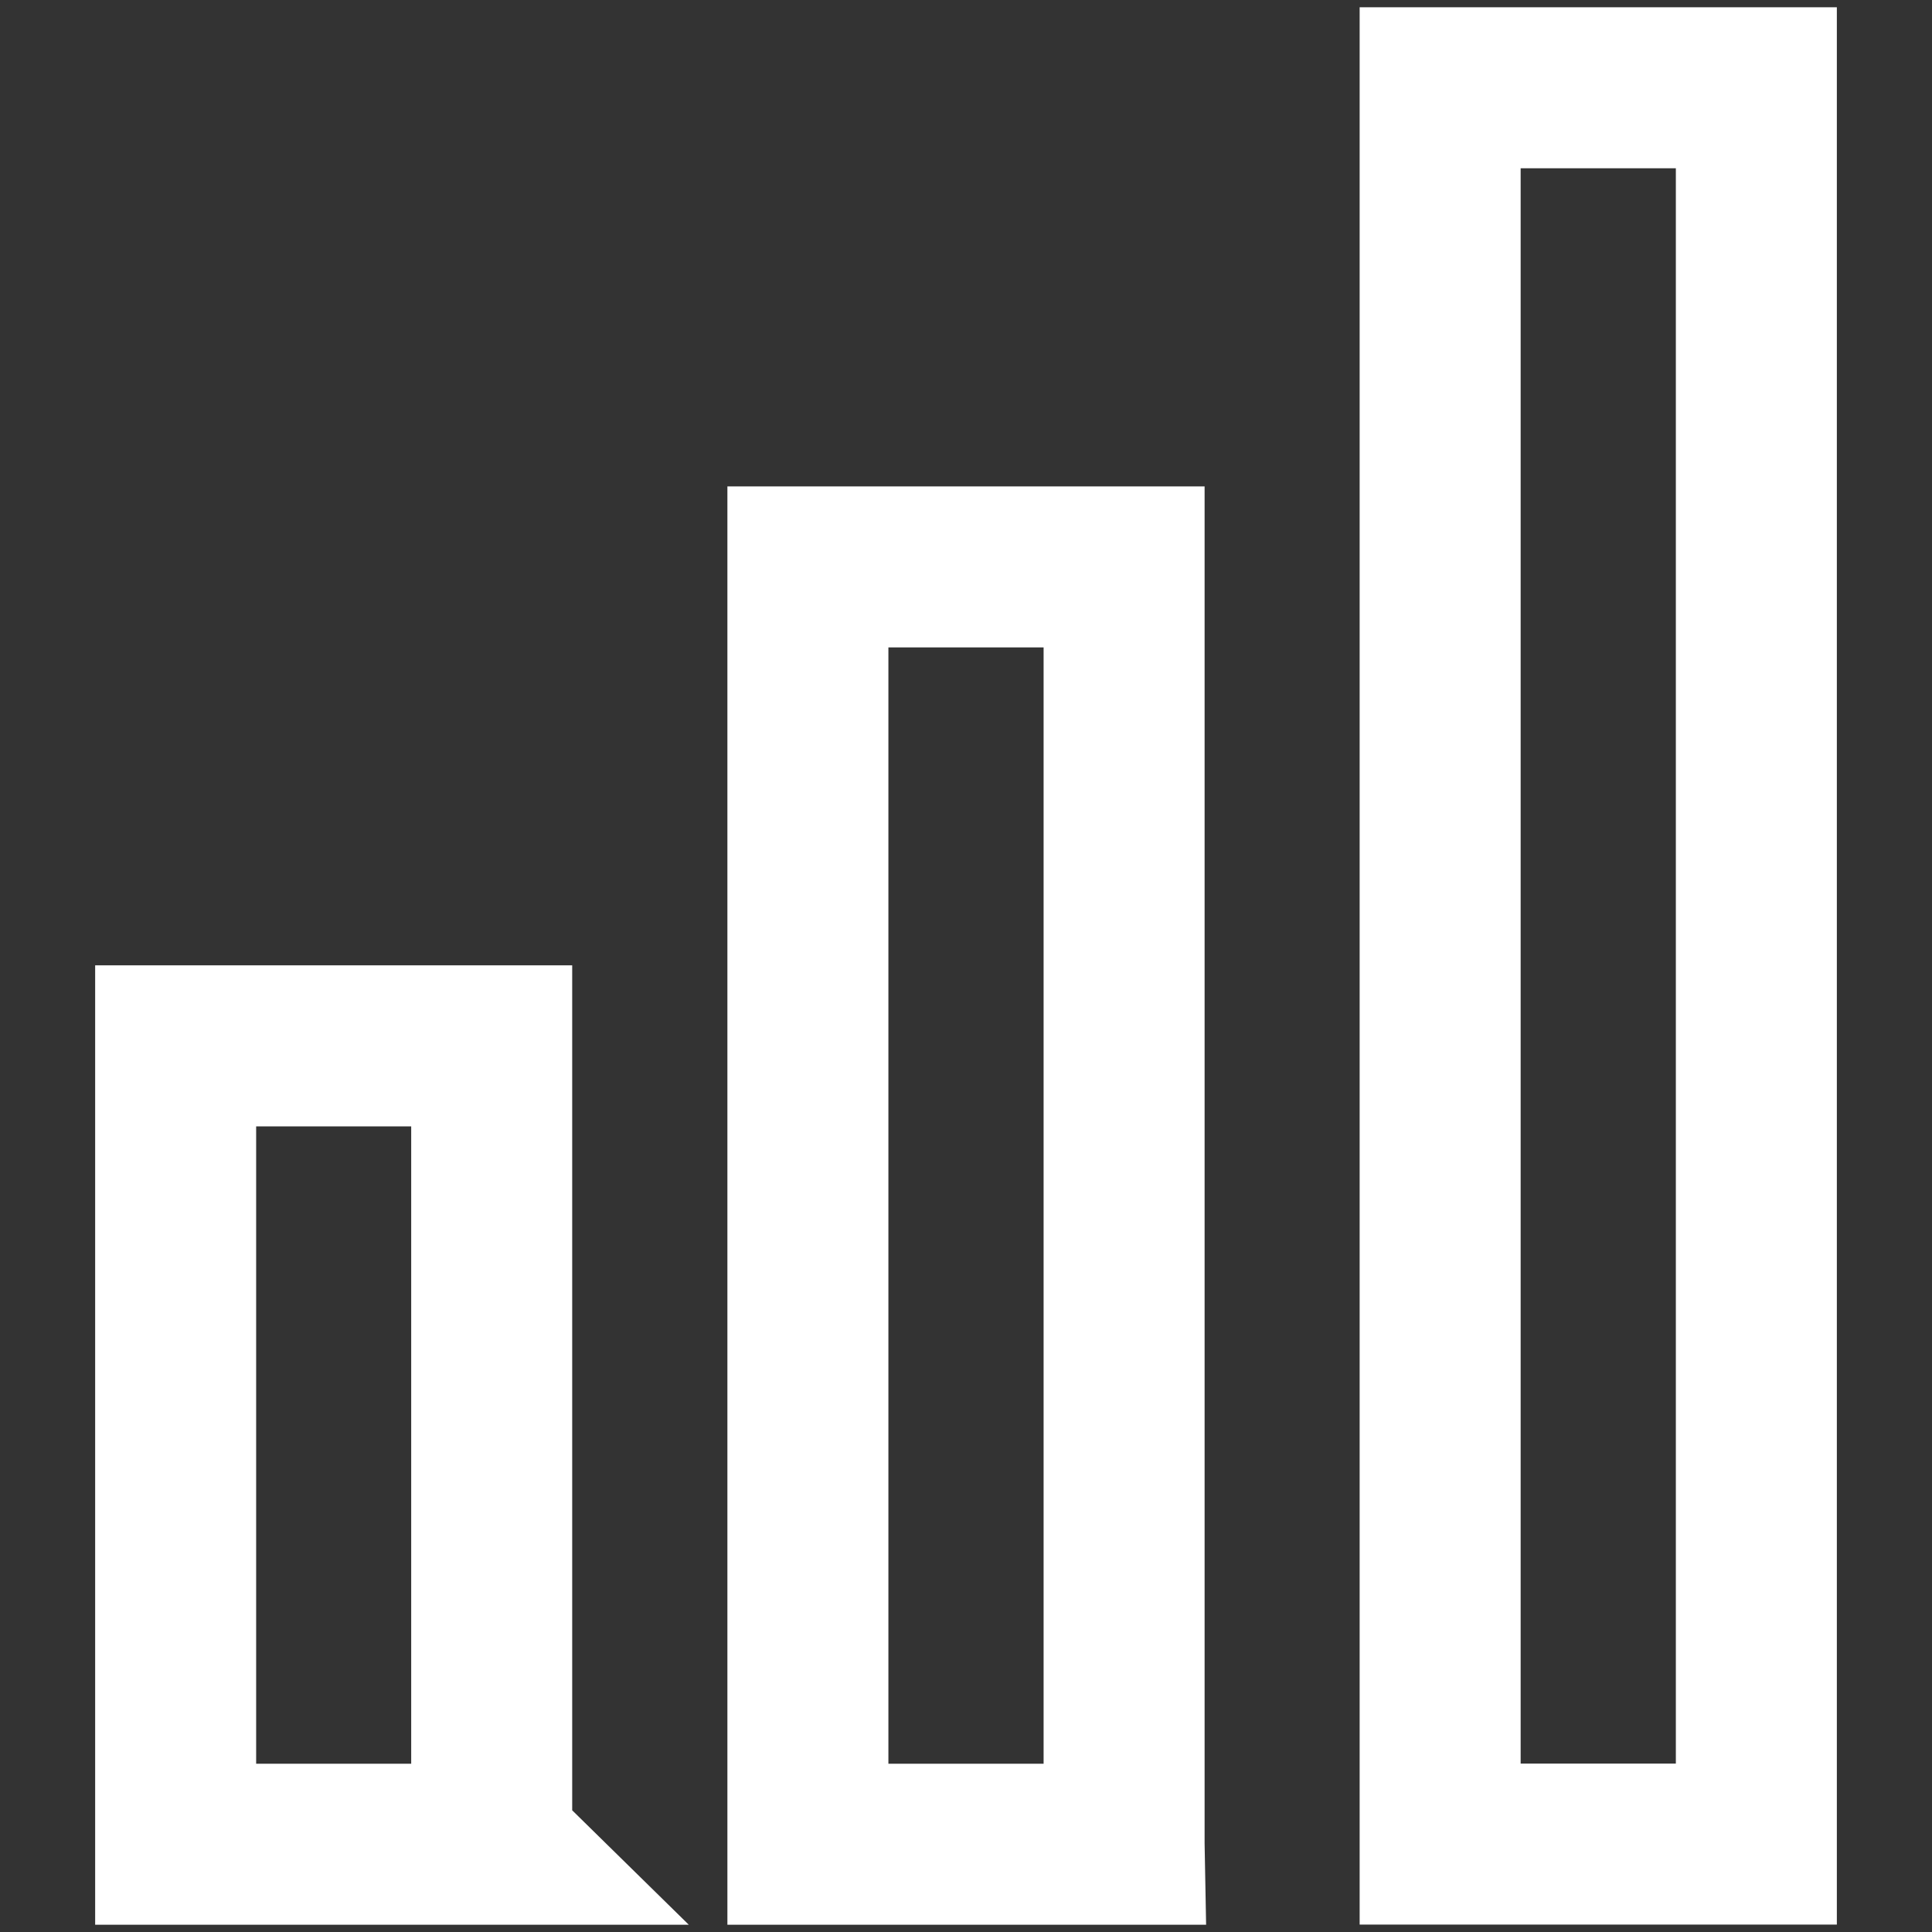 <svg xmlns="http://www.w3.org/2000/svg" width="12" height="12" fill="none" viewBox="0 0 12 12"><rect x="0" y="0" width="12" height="12" fill="#333333" stroke="none"/><g stroke="#fff" stroke-linecap="round" stroke-miterlimit="16" clip-path="url(#a)"><path d="M10.909 11.454H8.945V.545h1.964v10.909ZM6.982 11.454V3.521H5.018v7.934h1.964ZM3.054 11.454V6.496H1.091v4.959h1.964Z"/></g><defs><clipPath id="a"><path fill="#fff" d="M0 0h12v12H0z"/></clipPath></defs></svg>